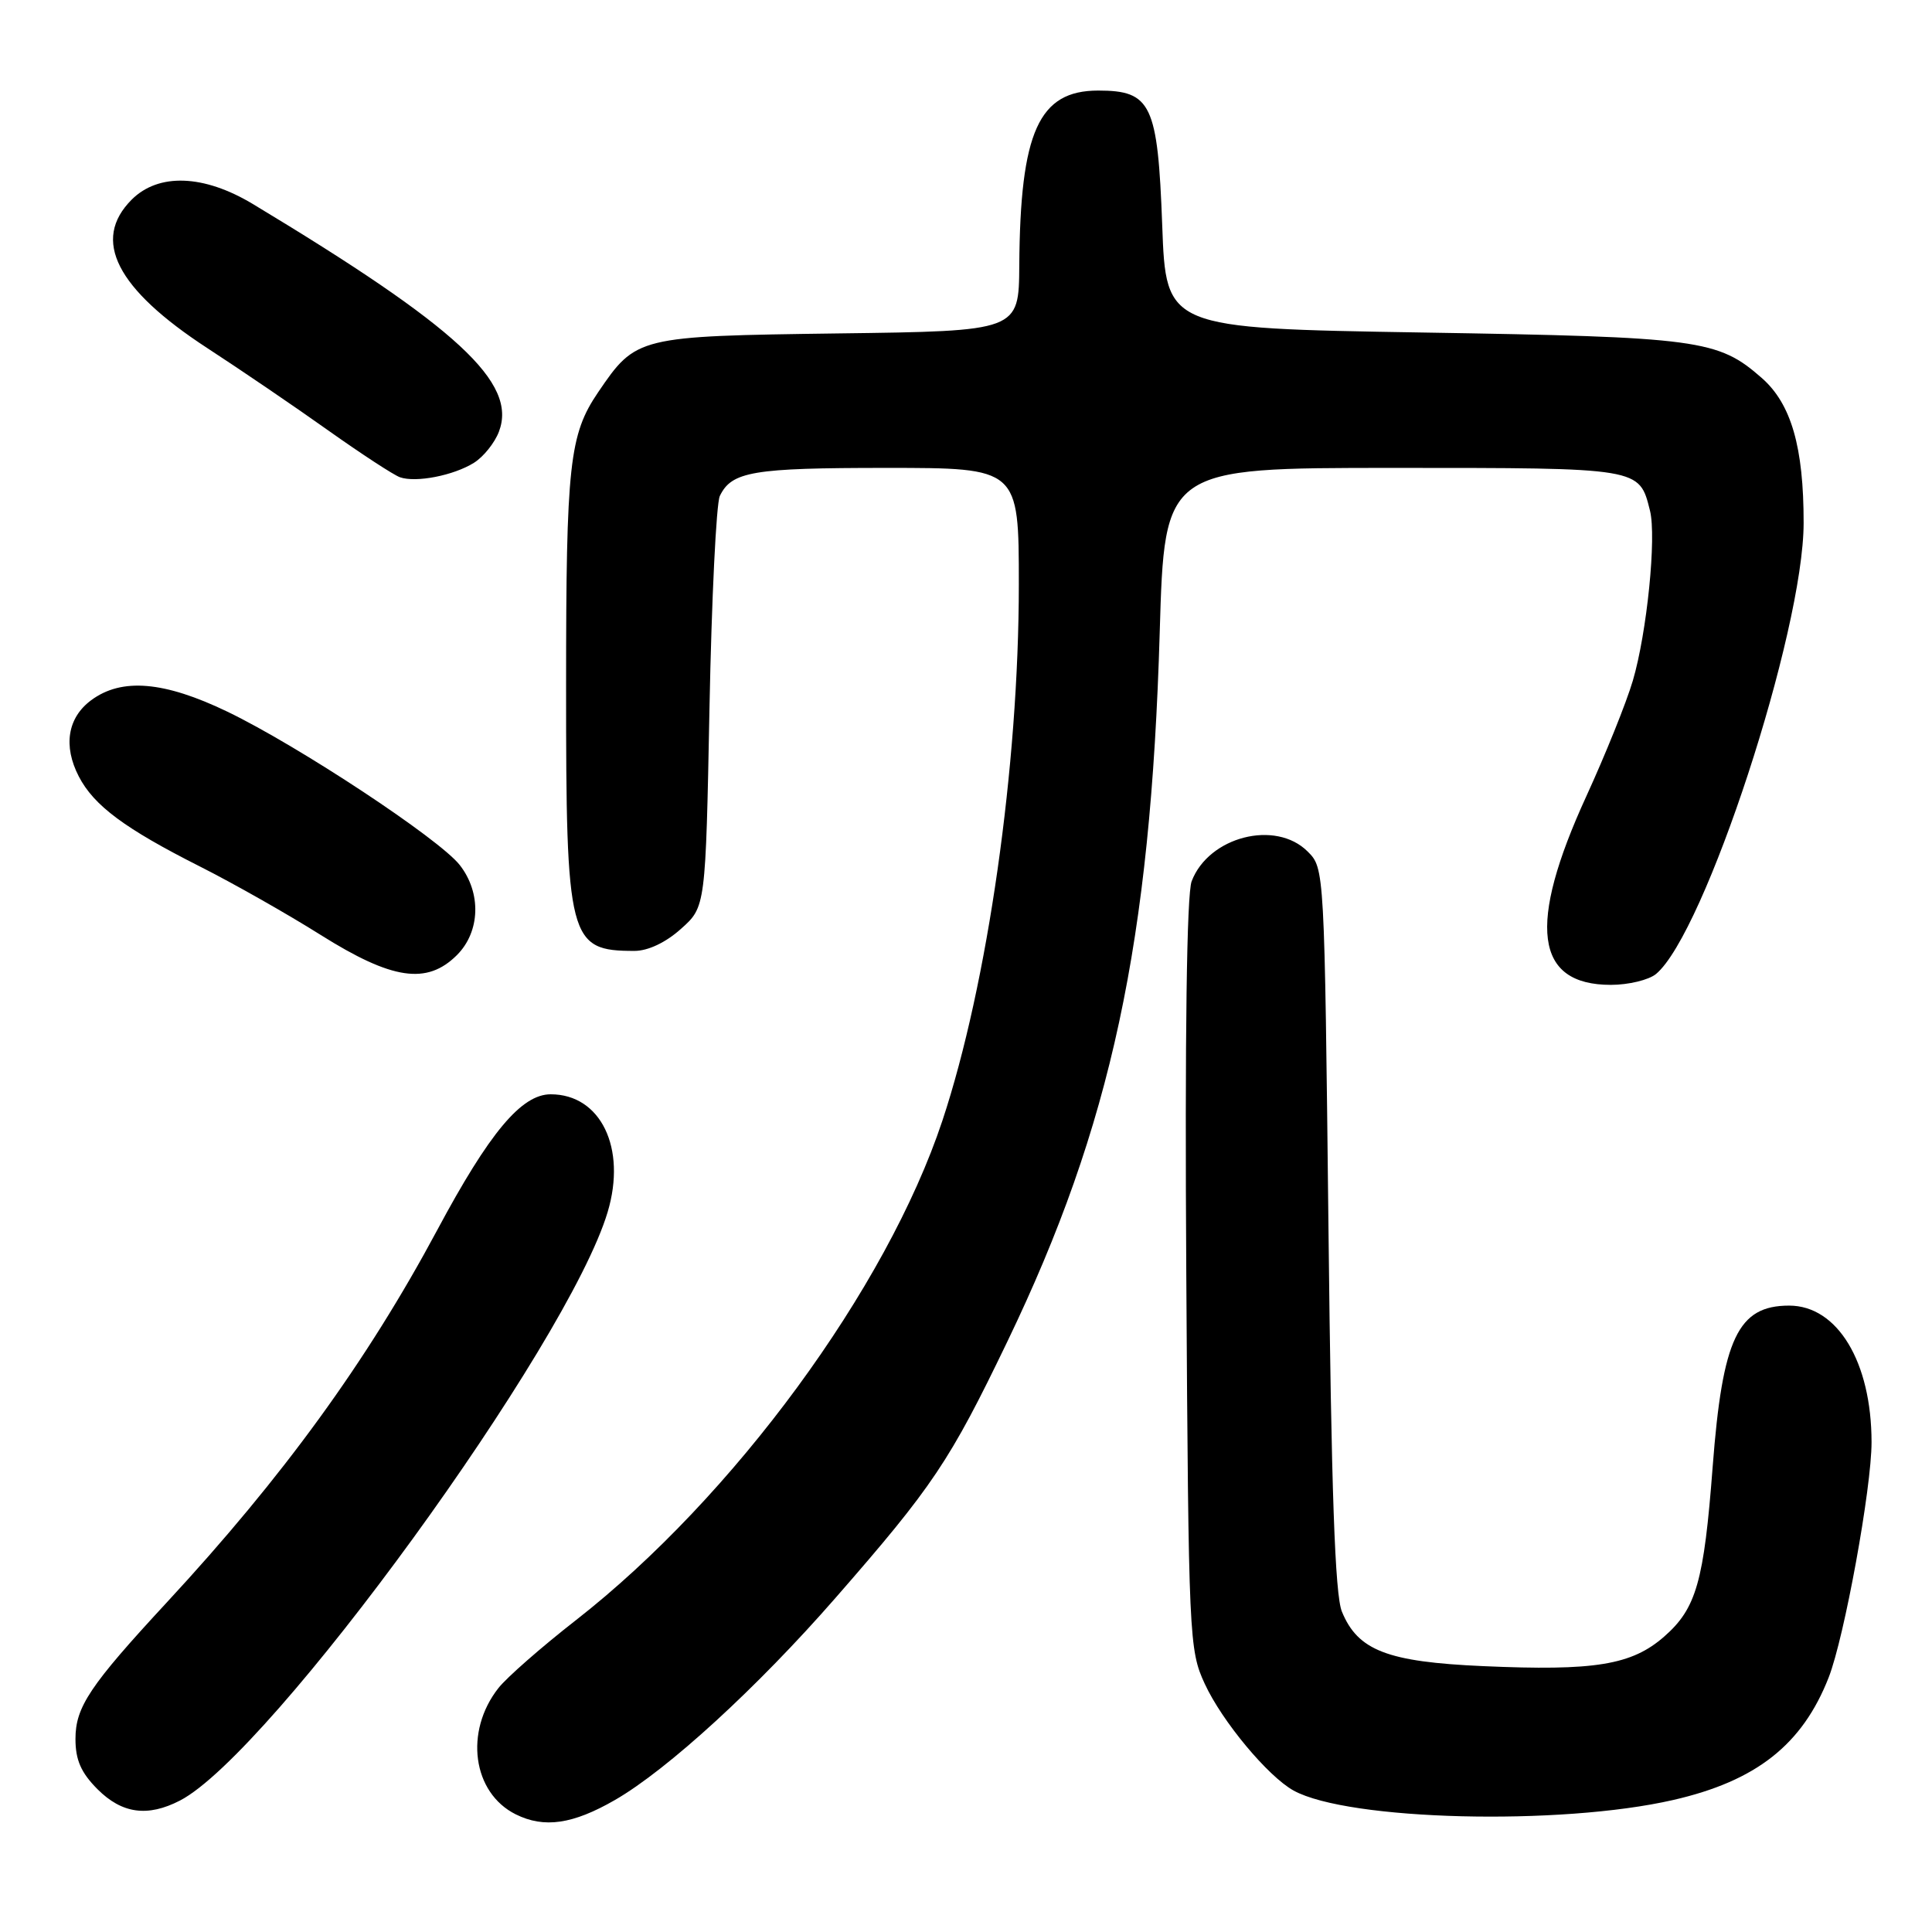 <?xml version="1.0" encoding="UTF-8" standalone="no"?>
<!DOCTYPE svg PUBLIC "-//W3C//DTD SVG 1.1//EN" "http://www.w3.org/Graphics/SVG/1.1/DTD/svg11.dtd" >
<svg xmlns="http://www.w3.org/2000/svg" xmlns:xlink="http://www.w3.org/1999/xlink" version="1.1" viewBox="0 0 256 256">
 <g >
 <path fill="currentColor"
d=" M 81.50 238.50 C 88.47 234.48 100.37 223.58 110.70 211.74 C 123.61 196.96 125.85 193.63 133.50 177.72 C 147.25 149.16 152.47 124.83 153.67 83.75 C 154.31 62.00 154.31 62.00 184.58 62.00 C 217.48 62.00 217.20 61.95 218.63 67.66 C 219.51 71.17 218.23 83.84 216.36 90.19 C 215.50 93.11 212.72 100.00 210.20 105.50 C 202.35 122.62 203.37 130.50 213.45 130.50 C 215.78 130.50 218.47 129.85 219.43 129.06 C 225.88 123.71 238.98 83.69 238.99 69.30 C 239.00 59.24 237.35 53.52 233.45 50.09 C 227.63 44.98 225.19 44.66 188.50 44.06 C 154.50 43.50 154.50 43.50 154.00 29.85 C 153.41 13.81 152.55 12.00 145.52 12.00 C 137.64 12.00 135.18 17.45 135.06 35.18 C 135.00 43.87 135.00 43.87 111.07 44.18 C 84.47 44.54 84.29 44.58 79.26 51.97 C 75.44 57.59 75.01 61.50 75.01 90.80 C 75.00 124.62 75.35 126.00 84.07 126.00 C 85.86 126.00 88.22 124.89 90.23 123.08 C 93.50 120.17 93.50 120.17 94.01 93.83 C 94.29 79.35 94.91 66.70 95.38 65.72 C 96.95 62.47 99.74 62.00 117.43 62.00 C 135.00 62.00 135.00 62.00 135.00 77.46 C 135.00 101.46 130.87 130.43 124.87 148.50 C 117.49 170.71 97.20 198.37 76.30 214.69 C 71.76 218.23 67.14 222.28 66.05 223.67 C 61.50 229.44 62.61 237.56 68.34 240.41 C 72.10 242.28 75.90 241.73 81.50 238.50 Z  M 221.70 238.51 C 232.72 235.99 238.82 231.18 242.31 222.27 C 244.39 216.95 248.00 197.15 247.99 191.08 C 247.98 180.46 243.47 173.00 237.07 173.00 C 230.29 173.00 228.24 177.32 226.94 194.32 C 225.78 209.59 224.77 213.12 220.53 216.84 C 216.22 220.63 211.33 221.43 196.50 220.77 C 183.84 220.21 179.92 218.70 177.81 213.55 C 176.89 211.32 176.41 197.61 176.03 162.78 C 175.50 115.09 175.50 115.05 173.27 112.83 C 169.02 108.58 160.15 110.86 157.90 116.77 C 157.25 118.48 156.99 137.15 157.19 168.97 C 157.49 217.12 157.56 218.63 159.64 223.12 C 161.93 228.08 168.01 235.38 171.41 237.26 C 178.64 241.24 206.73 241.94 221.70 238.51 Z  M 23.85 238.58 C 35.89 232.35 75.30 178.12 80.52 160.59 C 83.05 152.12 79.60 145.00 72.97 145.00 C 69.09 145.00 64.85 150.07 57.93 163.00 C 48.62 180.38 37.50 195.70 22.10 212.33 C 11.88 223.37 10.00 226.19 10.00 230.42 C 10.00 233.21 10.74 234.89 12.92 237.08 C 16.17 240.33 19.57 240.79 23.85 238.58 Z  M 60.55 126.55 C 63.65 123.44 63.80 118.29 60.91 114.61 C 58.18 111.14 39.53 98.83 30.15 94.31 C 21.74 90.26 16.12 89.78 12.07 92.79 C 8.95 95.11 8.35 98.84 10.44 102.88 C 12.44 106.75 16.54 109.79 26.50 114.82 C 30.90 117.04 38.10 121.12 42.50 123.89 C 51.97 129.84 56.57 130.52 60.55 126.55 Z  M 62.79 61.33 C 64.06 60.54 65.55 58.68 66.11 57.20 C 68.58 50.72 60.64 43.38 33.50 27.03 C 27.00 23.12 21.01 22.90 17.45 26.45 C 12.11 31.80 15.40 38.26 27.49 46.14 C 31.90 49.01 39.10 53.91 43.50 57.04 C 47.90 60.16 52.17 62.95 53.00 63.24 C 55.12 63.98 60.09 63.01 62.79 61.33 Z "/>
</g>
</svg>